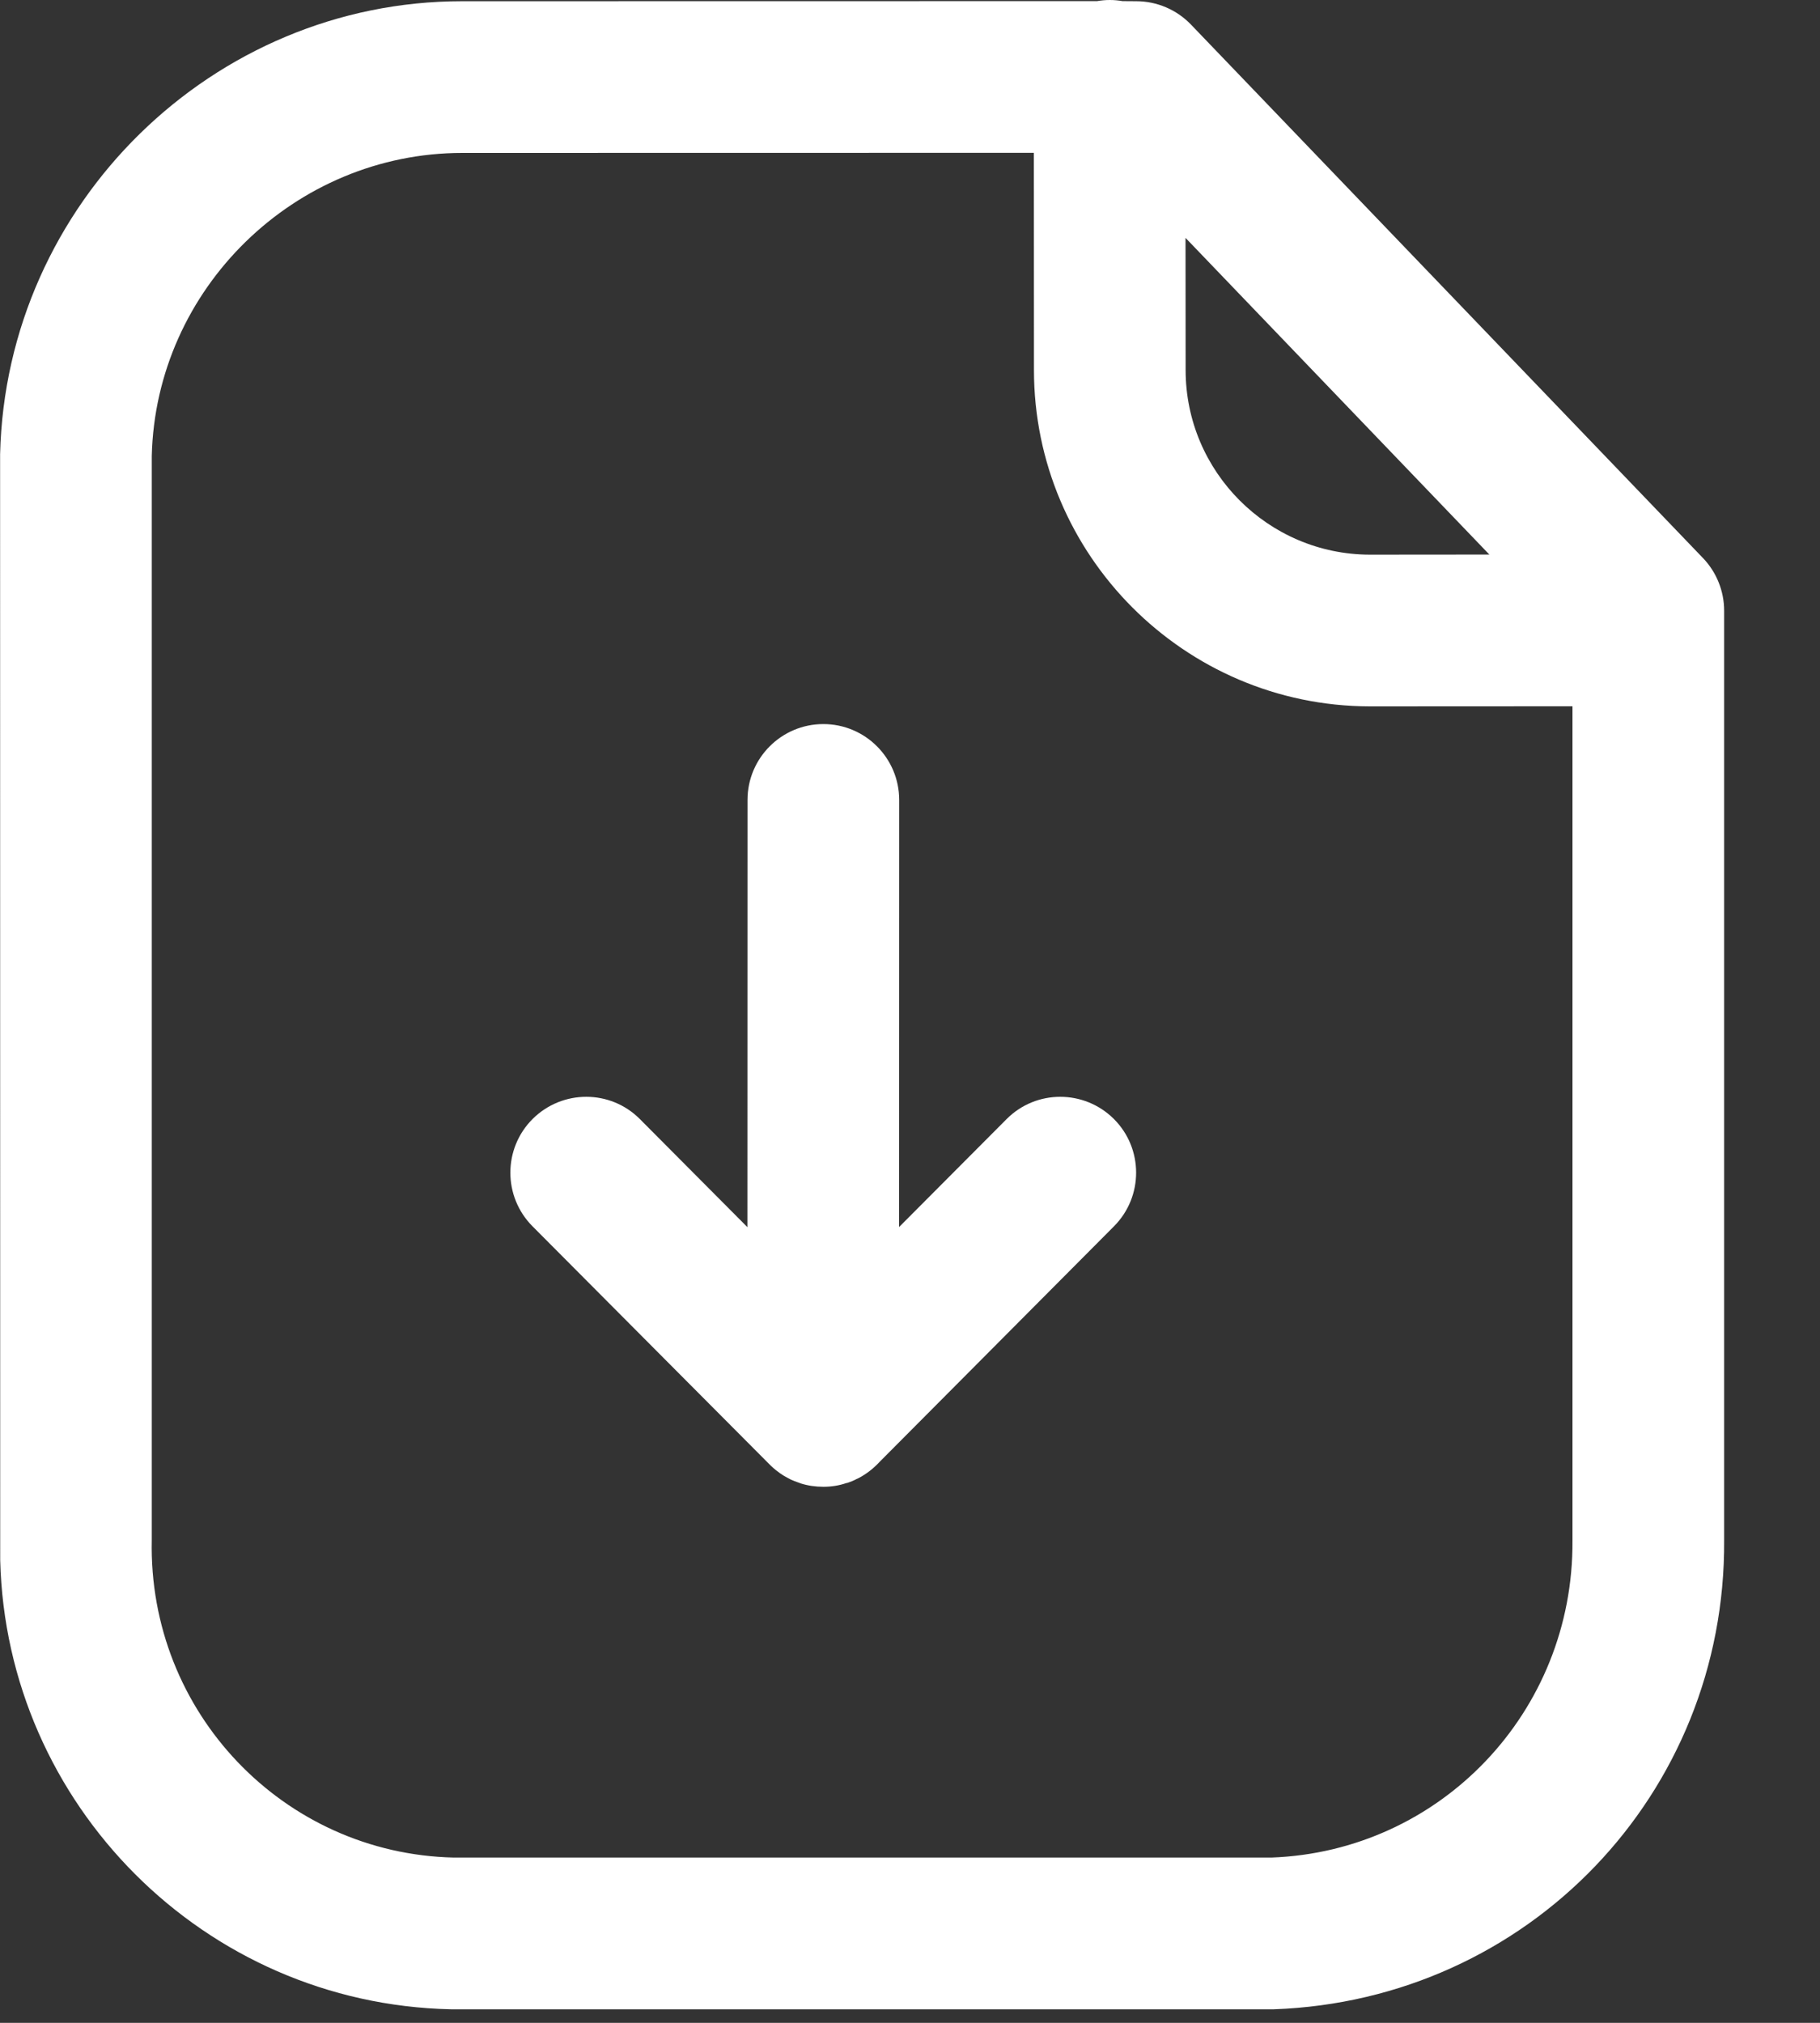<svg width="18" height="20" viewBox="0 0 18 20" fill="none" xmlns="http://www.w3.org/2000/svg">
<rect x="0" y="0" width="18" height="20" fill="#333333" stroke="none"/>
<path fill-rule="evenodd" clip-rule="evenodd" d="M10.976 0C11.019 0 11.061 0.004 11.102 0.011L11.237 0.012C11.441 0.012 11.636 0.095 11.778 0.242L16.844 5.519C16.977 5.658 17.052 5.845 17.052 6.038V15.228C17.068 17.737 15.112 19.776 12.599 19.866H4.459C2.019 19.813 0.062 17.841 0.002 15.426L0.001 4.491C0.06 2.01 2.108 0.012 4.57 0.012L10.85 0.011C10.891 0.004 10.933 0 10.976 0ZM10.225 1.511L4.573 1.512C2.916 1.512 1.54 2.854 1.501 4.509V15.228C1.465 16.929 2.805 18.329 4.49 18.366H12.573C14.242 18.306 15.563 16.929 15.552 15.233L15.552 6.983L13.544 6.984C11.713 6.979 10.226 5.487 10.226 3.659L10.225 1.511ZM8.143 7.159C8.557 7.159 8.893 7.495 8.893 7.909L8.892 12.132L9.955 11.065C10.247 10.771 10.722 10.771 11.016 11.063C11.309 11.355 11.31 11.83 11.018 12.124L8.699 14.454C8.64 14.518 8.57 14.573 8.492 14.614C8.485 14.617 8.478 14.62 8.472 14.623C8.443 14.639 8.412 14.651 8.38 14.662C8.377 14.662 8.374 14.662 8.371 14.663C8.299 14.688 8.222 14.7 8.143 14.7C8.065 14.7 7.99 14.689 7.92 14.667C7.909 14.662 7.897 14.659 7.885 14.654C7.864 14.647 7.843 14.638 7.822 14.629C7.81 14.622 7.798 14.616 7.786 14.61C7.762 14.598 7.739 14.583 7.717 14.568C7.709 14.562 7.702 14.557 7.694 14.551C7.662 14.527 7.632 14.501 7.604 14.472L5.266 12.124C4.974 11.83 4.975 11.355 5.268 11.063C5.562 10.771 6.037 10.771 6.329 11.065L7.392 12.133L7.393 7.909C7.393 7.495 7.729 7.159 8.143 7.159ZM11.725 2.352L11.726 3.659C11.726 4.663 12.542 5.481 13.546 5.484L14.73 5.483L11.725 2.352Z" fill="white"/>
</svg>
